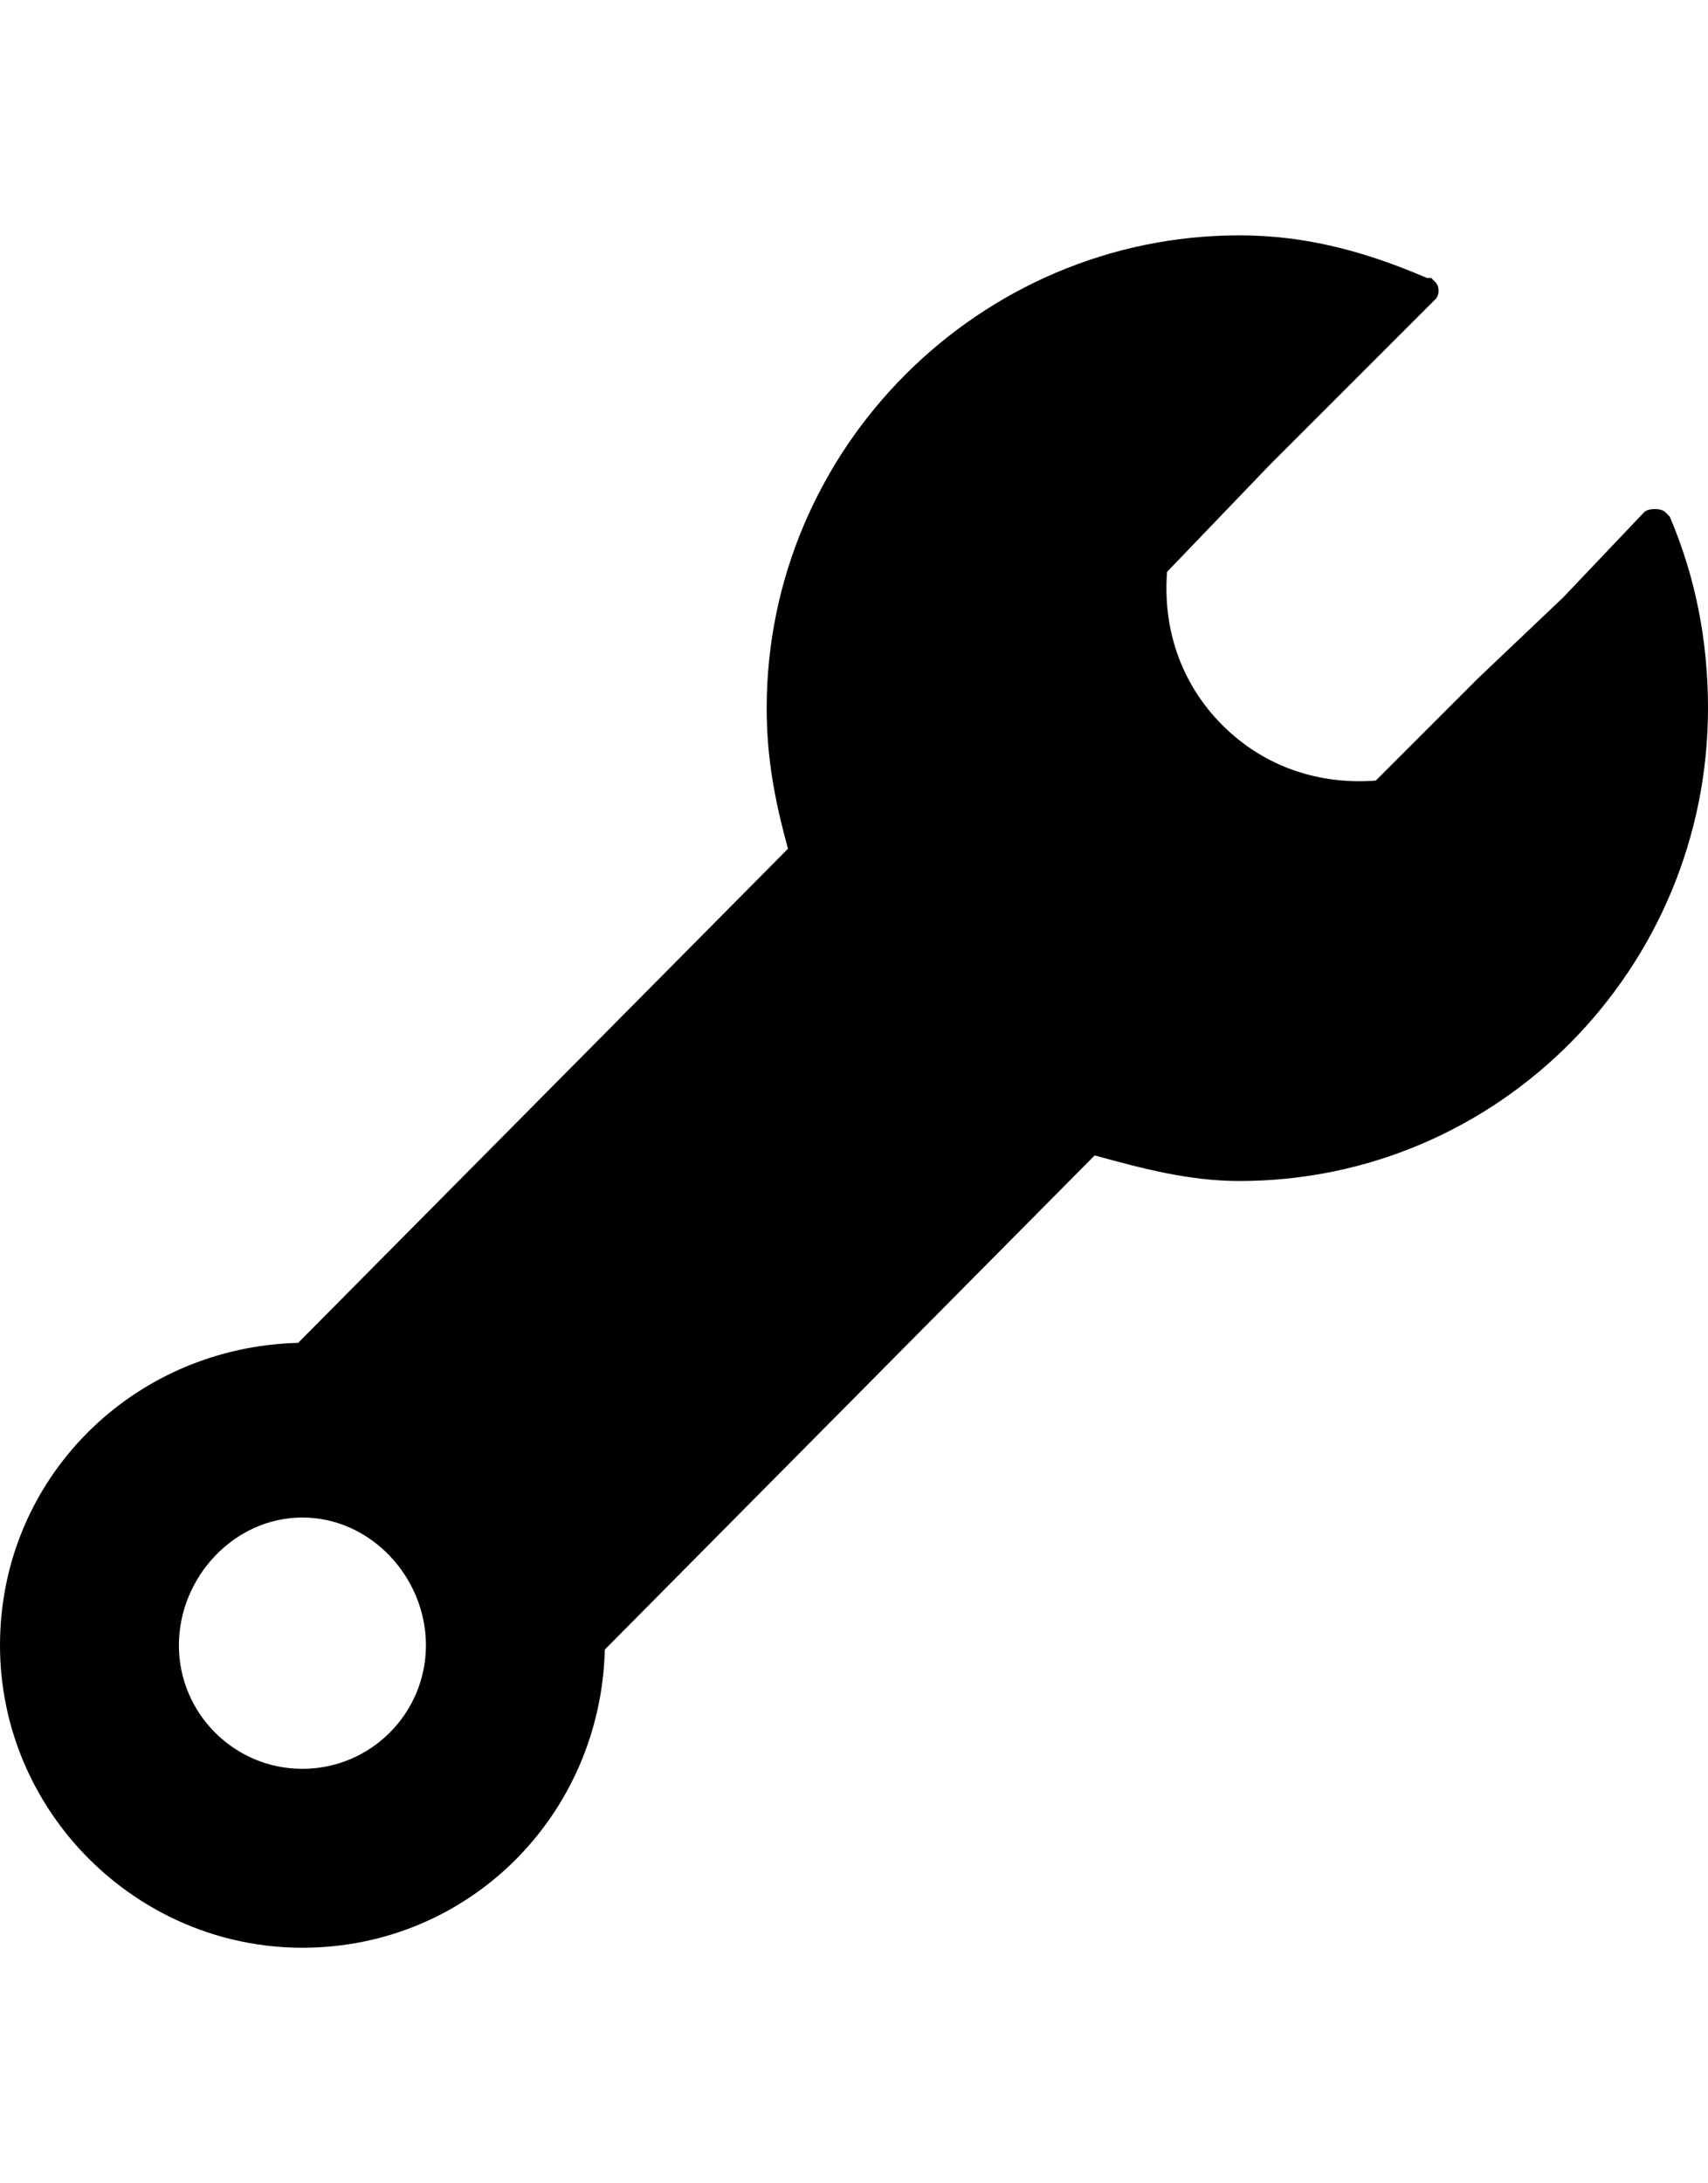 <svg version="1.1" xmlns="http://www.w3.org/2000/svg" xmlns:xlink="http://www.w3.org/1999/xlink" id="wrench" viewBox="0 0 401 512.5"><path d="M386 120.25c1-1 4-1 5 0l1 1c6 14 9 29 9 45 0 61-49 111-110 111-12 0-23-3-34-6l-115 116c-1 39-32 70-71 70s-71-32-71-71 31-70 70-71l115-116c-3-11-5-21-5-33 0-61 50-111 111-111 16 0 30 4 44 10h1l1 1c1 1 1 3 0 4l-20 20-19 19-24 25c-1 13 3 26 13 36s23 14 36 13l24-24 20-19zm-286 266c0-16-13-30-29-30s-29 14-29 30 13 29 29 29 29-13 29-29z"/></svg>
